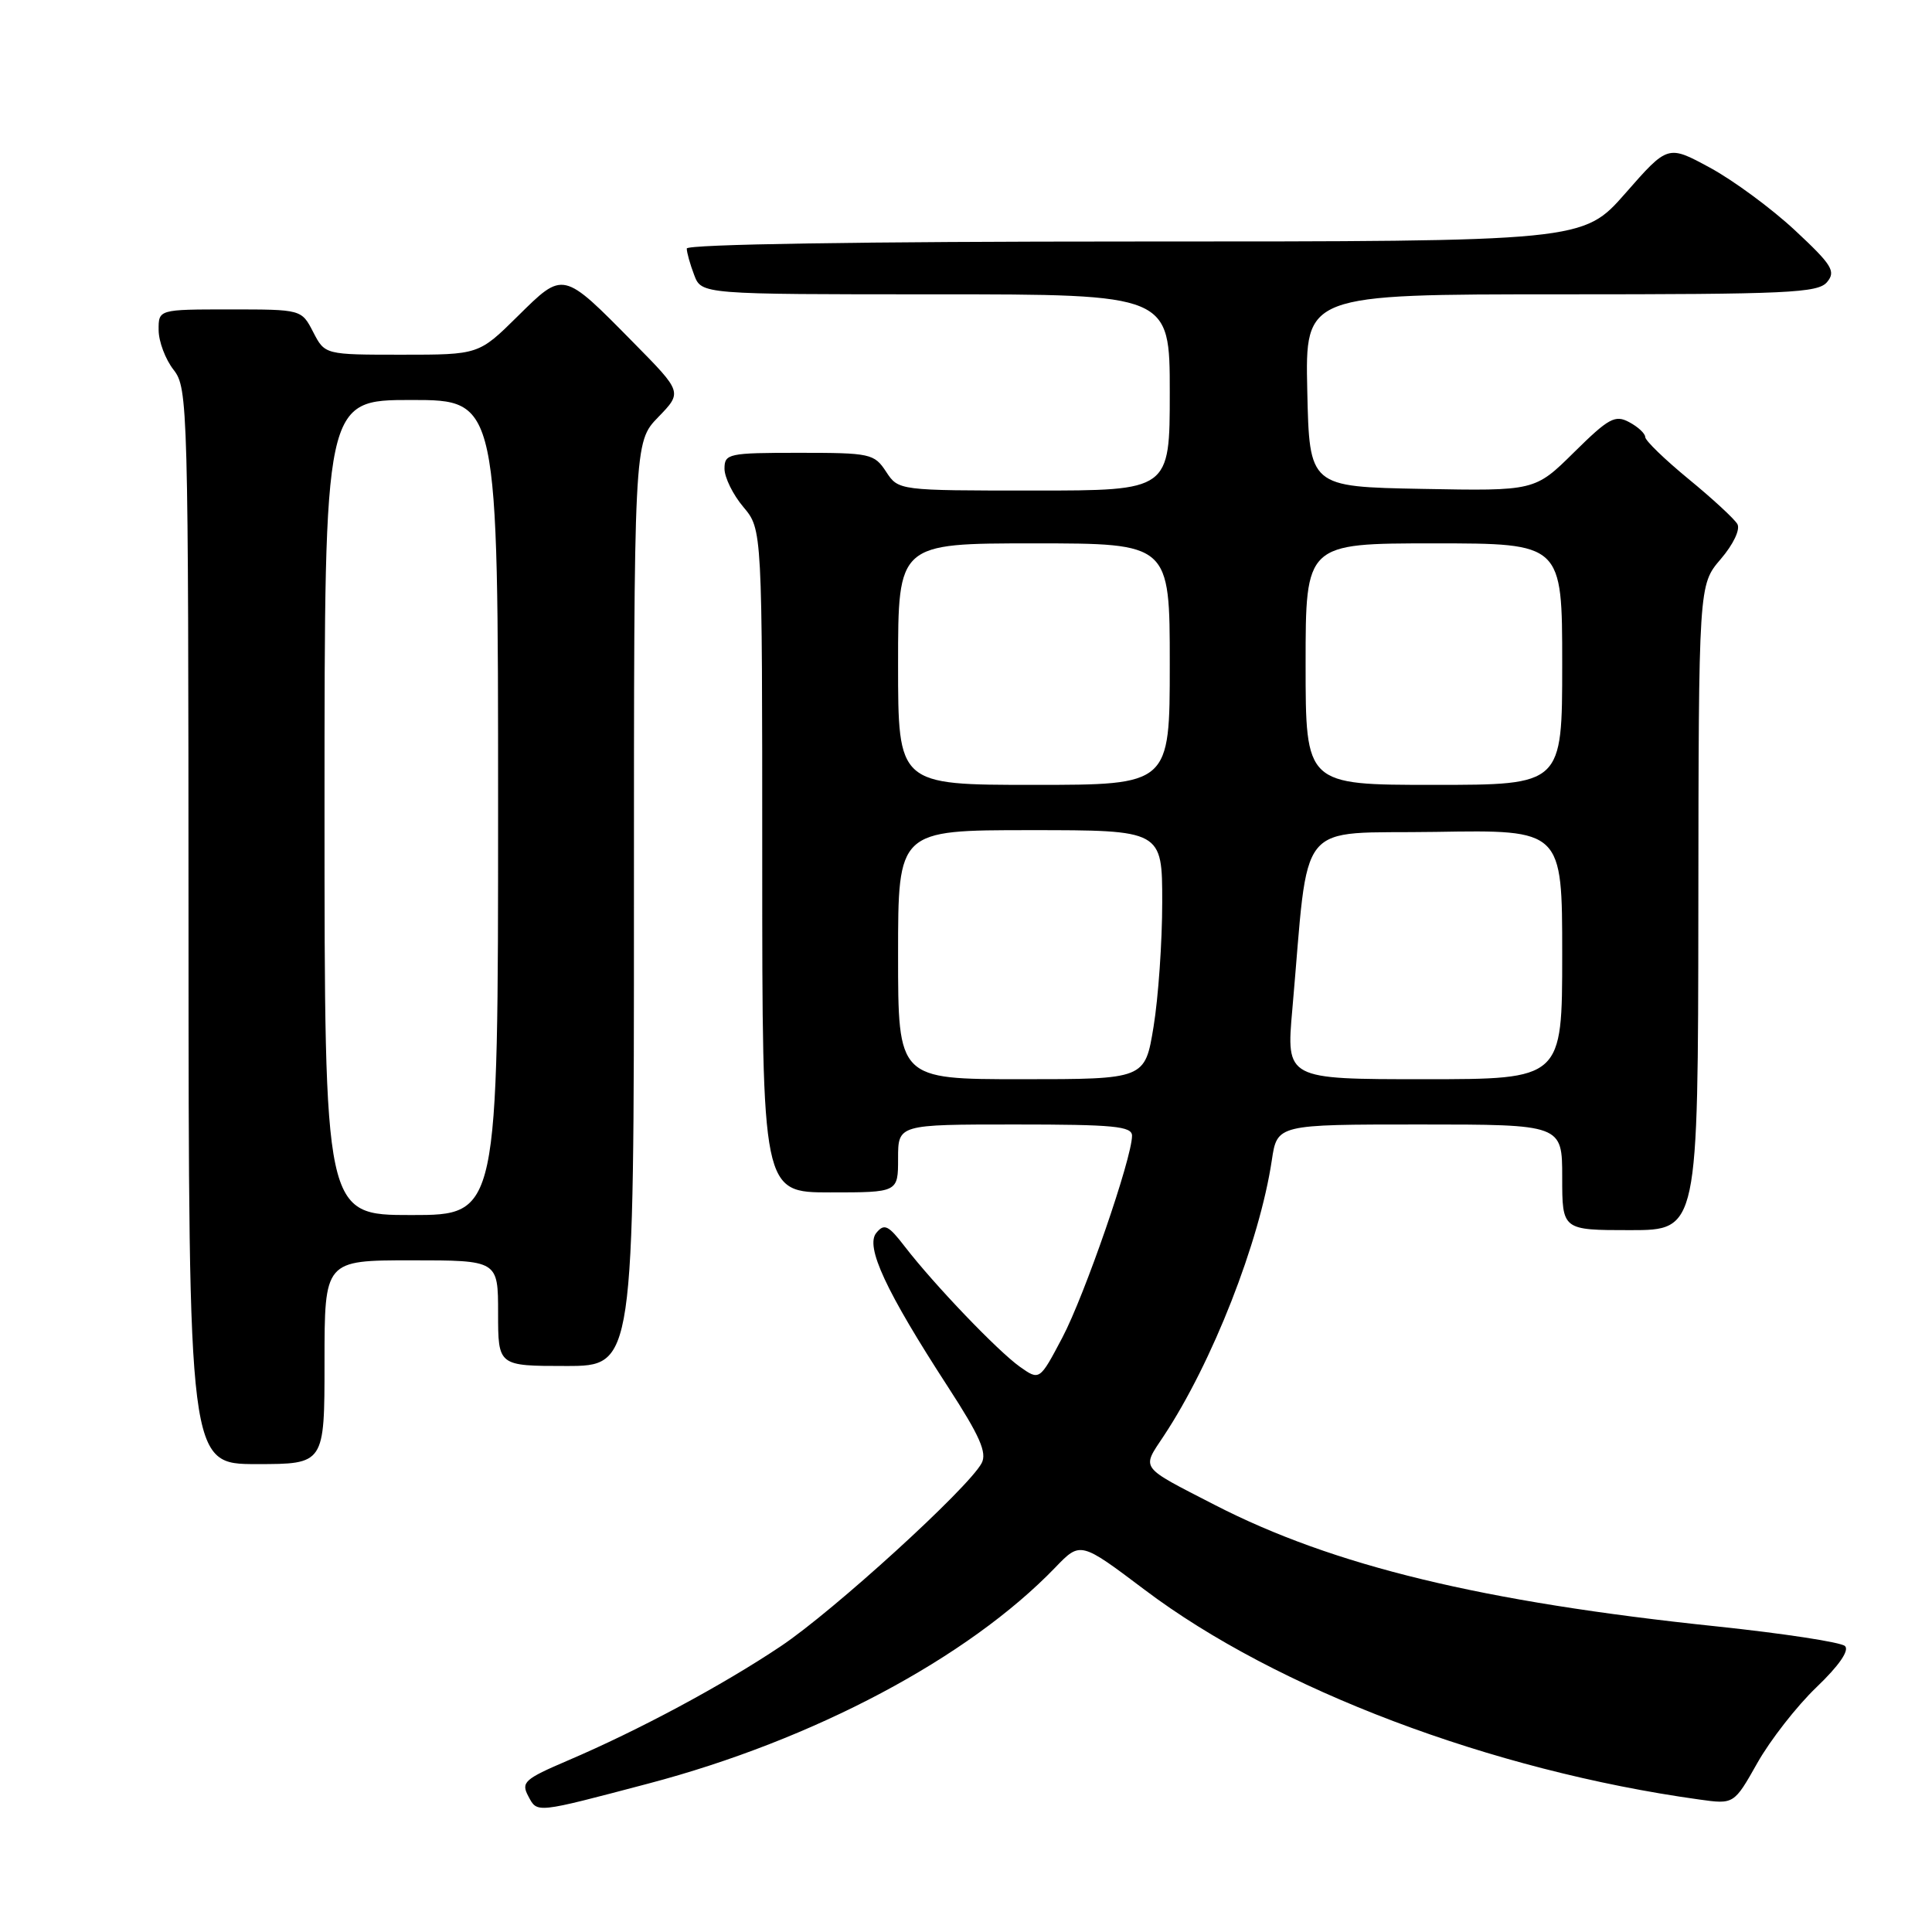 <?xml version="1.0" encoding="UTF-8" standalone="no"?>
<!DOCTYPE svg PUBLIC "-//W3C//DTD SVG 1.1//EN" "http://www.w3.org/Graphics/SVG/1.1/DTD/svg11.dtd" >
<svg xmlns="http://www.w3.org/2000/svg" xmlns:xlink="http://www.w3.org/1999/xlink" version="1.1" viewBox="0 0 256 256">
 <g >
 <path fill="currentColor"
d=" M 85.92 236.33 C 107.83 230.55 128.27 219.69 139.83 207.70 C 143.16 204.24 143.16 204.24 151.68 210.66 C 169.18 223.86 197.59 234.61 225.13 238.44 C 229.76 239.09 229.76 239.09 232.86 233.60 C 234.56 230.58 238.08 226.07 240.69 223.57 C 243.68 220.71 245.07 218.69 244.47 218.11 C 243.93 217.60 236.30 216.44 227.50 215.51 C 196.40 212.26 176.67 207.48 161.00 199.43 C 150.88 194.22 151.25 194.73 154.21 190.26 C 160.63 180.56 166.90 164.56 168.52 153.75 C 169.23 149.00 169.23 149.00 188.11 149.00 C 207.00 149.00 207.00 149.00 207.00 156.00 C 207.00 163.00 207.00 163.00 216.00 163.00 C 225.00 163.00 225.00 163.00 225.04 120.25 C 225.08 77.50 225.08 77.50 228.00 74.09 C 229.68 72.13 230.62 70.15 230.21 69.44 C 229.82 68.76 226.91 66.07 223.75 63.48 C 220.59 60.88 218.00 58.38 218.00 57.91 C 218.00 57.45 217.05 56.56 215.88 55.94 C 214.01 54.93 213.16 55.40 208.57 59.93 C 203.38 65.06 203.38 65.06 188.44 64.78 C 173.50 64.50 173.50 64.50 173.22 51.75 C 172.94 39.00 172.94 39.00 206.85 39.00 C 236.94 39.00 240.91 38.82 242.10 37.37 C 243.29 35.95 242.75 35.09 237.81 30.49 C 234.70 27.60 229.65 23.88 226.58 22.22 C 221.00 19.19 221.00 19.19 215.38 25.60 C 209.76 32.00 209.76 32.00 150.38 32.00 C 114.22 32.00 91.00 32.37 91.00 32.93 C 91.00 33.45 91.44 35.02 91.98 36.43 C 92.95 39.00 92.95 39.00 123.98 39.00 C 155.00 39.00 155.00 39.00 155.00 52.00 C 155.00 65.00 155.00 65.00 137.02 65.00 C 119.05 65.00 119.05 65.00 117.41 62.50 C 115.84 60.11 115.33 60.00 105.88 60.00 C 96.50 60.00 96.00 60.11 96.00 62.11 C 96.00 63.26 97.12 65.55 98.50 67.18 C 101.00 70.15 101.00 70.15 101.00 114.08 C 101.00 158.00 101.00 158.00 110.00 158.00 C 119.00 158.00 119.00 158.00 119.00 153.50 C 119.00 149.00 119.00 149.00 134.50 149.00 C 147.56 149.00 150.00 149.23 150.00 150.49 C 150.00 153.45 143.72 171.64 140.77 177.23 C 137.75 182.95 137.75 182.95 135.12 181.09 C 132.17 178.98 123.78 170.22 119.90 165.19 C 117.71 162.34 117.17 162.08 116.12 163.36 C 114.62 165.16 117.38 171.09 125.63 183.80 C 129.83 190.27 130.81 192.49 130.07 193.88 C 128.29 197.20 110.43 213.48 103.45 218.14 C 95.66 223.35 84.64 229.26 75.21 233.29 C 69.49 235.74 69.02 236.16 70.00 238.00 C 71.21 240.27 70.87 240.30 85.92 236.33 Z  M 43.00 180.50 C 43.00 167.00 43.00 167.00 54.50 167.00 C 66.00 167.00 66.00 167.00 66.00 174.00 C 66.00 181.00 66.00 181.00 75.00 181.00 C 84.00 181.00 84.00 181.00 84.00 119.80 C 84.00 58.60 84.00 58.60 87.21 55.28 C 90.42 51.97 90.42 51.97 83.96 45.42 C 74.52 35.84 74.70 35.88 68.60 41.90 C 63.44 47.00 63.44 47.00 53.24 47.00 C 43.05 47.00 43.05 47.00 41.50 44.00 C 39.95 41.00 39.95 41.00 30.47 41.00 C 21.00 41.00 21.00 41.00 21.02 43.75 C 21.03 45.26 21.92 47.62 23.00 49.00 C 24.90 51.43 24.96 53.58 24.98 122.75 C 25.00 194.00 25.00 194.00 34.00 194.00 C 43.00 194.00 43.00 194.00 43.00 180.50 Z  M 119.00 126.50 C 119.00 110.00 119.00 110.00 136.50 110.00 C 154.00 110.00 154.00 110.00 154.00 119.56 C 154.00 124.81 153.48 132.24 152.85 136.06 C 151.71 143.00 151.71 143.00 135.35 143.00 C 119.00 143.00 119.00 143.00 119.00 126.50 Z  M 171.24 133.75 C 173.52 107.96 171.44 110.53 190.25 110.23 C 207.00 109.95 207.00 109.95 207.00 126.48 C 207.00 143.00 207.00 143.00 188.71 143.00 C 170.42 143.00 170.42 143.00 171.24 133.75 Z  M 119.00 88.00 C 119.00 72.00 119.00 72.00 137.00 72.00 C 155.00 72.00 155.00 72.00 155.00 88.00 C 155.00 104.00 155.00 104.00 137.00 104.00 C 119.00 104.00 119.00 104.00 119.00 88.00 Z  M 173.00 88.00 C 173.00 72.00 173.00 72.00 190.00 72.00 C 207.00 72.00 207.00 72.00 207.00 88.00 C 207.00 104.00 207.00 104.00 190.00 104.00 C 173.00 104.00 173.00 104.00 173.00 88.00 Z  M 43.00 107.00 C 43.00 53.00 43.00 53.00 54.50 53.00 C 66.00 53.00 66.00 53.00 66.00 107.00 C 66.00 161.00 66.00 161.00 54.50 161.00 C 43.00 161.00 43.00 161.00 43.00 107.00 Z "/>
</g>
</svg>